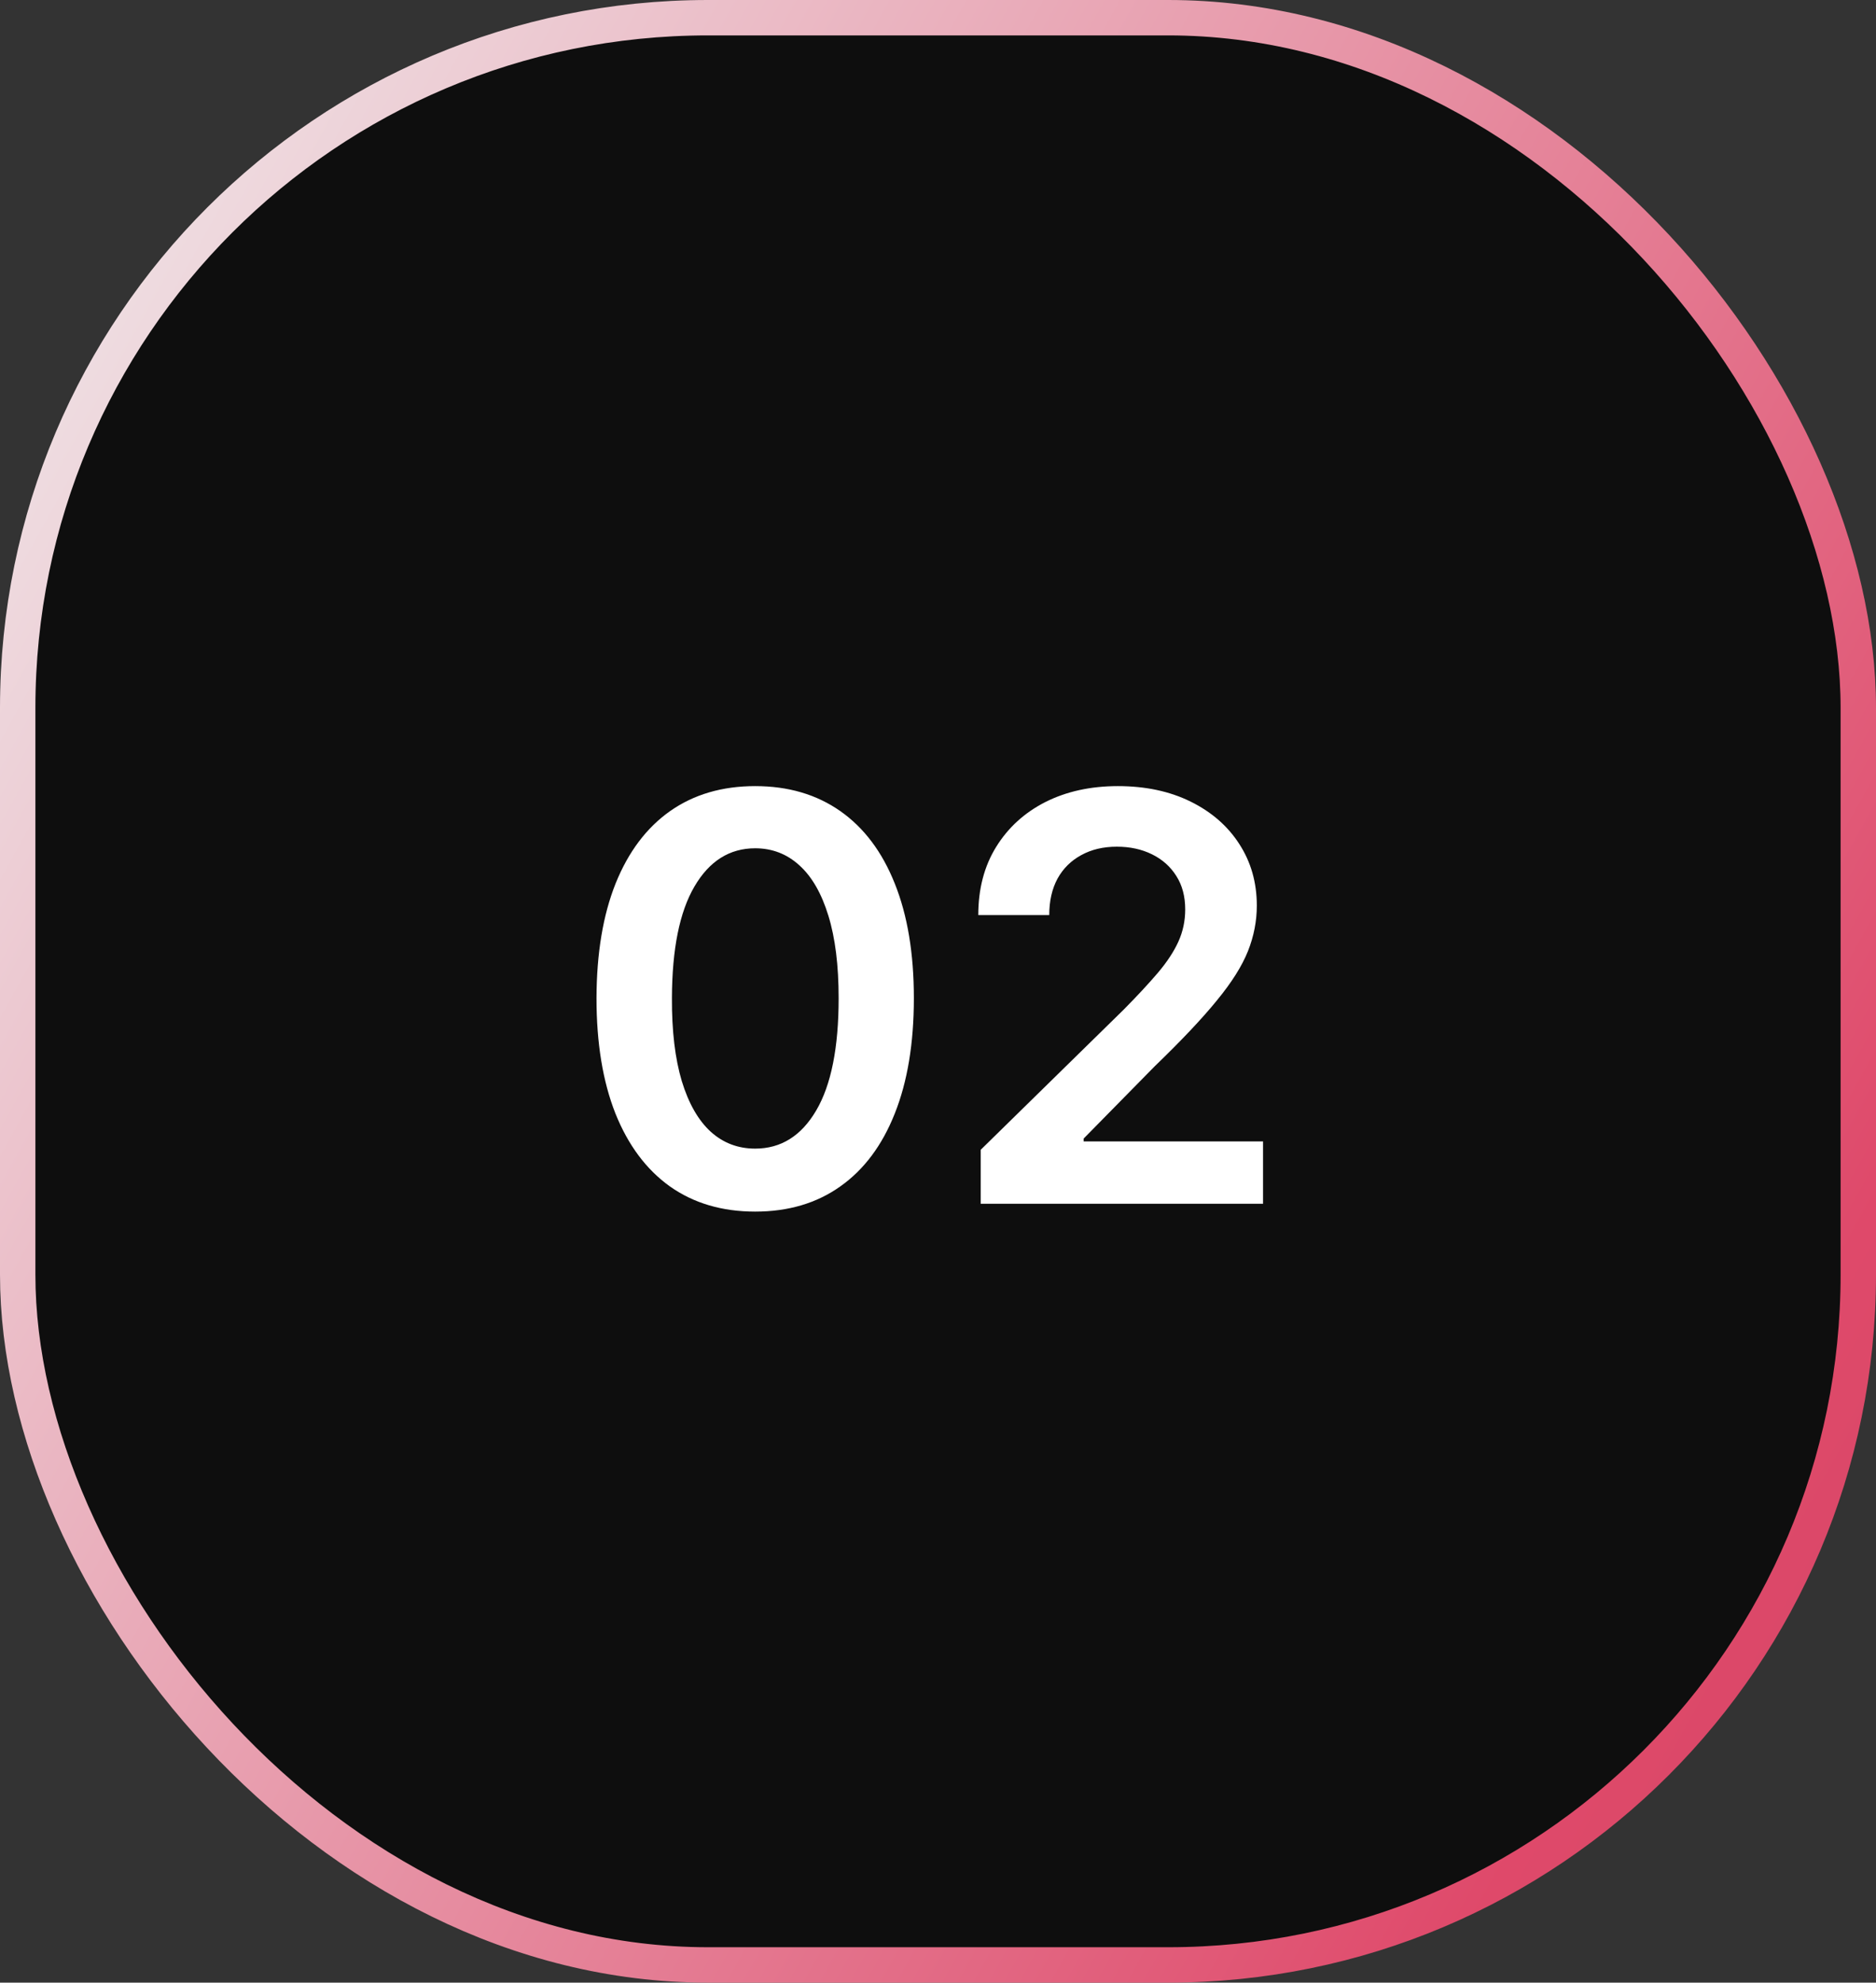 <svg width="53" height="56" viewBox="0 0 53 56" fill="none" xmlns="http://www.w3.org/2000/svg">
<rect x="0" y="0" width="53" height="56" fill="#333333" stroke="none"/>
<rect x="0.5" y="0.5" width="52" height="55" rx="19.5" fill="#0E0E0E"/>
<rect x="0.5" y="0.5" width="52" height="55" rx="19.5" stroke="url(#paint0_linear_992_2994)"/>
<path d="M21.335 34.222C20.4 34.222 19.597 33.985 18.926 33.511C18.259 33.034 17.746 32.347 17.386 31.449C17.03 30.547 16.852 29.462 16.852 28.193C16.856 26.924 17.036 25.845 17.392 24.954C17.752 24.061 18.265 23.379 18.932 22.909C19.602 22.439 20.403 22.204 21.335 22.204C22.267 22.204 23.068 22.439 23.739 22.909C24.409 23.379 24.922 24.061 25.278 24.954C25.638 25.849 25.818 26.928 25.818 28.193C25.818 29.466 25.638 30.553 25.278 31.454C24.922 32.352 24.409 33.038 23.739 33.511C23.072 33.985 22.271 34.222 21.335 34.222ZM21.335 32.443C22.062 32.443 22.636 32.085 23.057 31.369C23.481 30.65 23.693 29.591 23.693 28.193C23.693 27.269 23.597 26.492 23.403 25.864C23.21 25.235 22.938 24.761 22.585 24.443C22.233 24.121 21.816 23.96 21.335 23.96C20.612 23.96 20.04 24.32 19.619 25.04C19.199 25.756 18.987 26.807 18.983 28.193C18.979 29.121 19.072 29.901 19.261 30.534C19.454 31.167 19.727 31.644 20.079 31.966C20.432 32.284 20.85 32.443 21.335 32.443ZM27.706 34V32.477L31.746 28.517C32.132 28.127 32.454 27.78 32.712 27.477C32.969 27.174 33.162 26.881 33.291 26.597C33.42 26.312 33.484 26.009 33.484 25.688C33.484 25.32 33.401 25.006 33.234 24.744C33.068 24.479 32.839 24.275 32.547 24.131C32.255 23.987 31.924 23.915 31.553 23.915C31.17 23.915 30.835 23.994 30.547 24.153C30.259 24.309 30.035 24.53 29.876 24.818C29.721 25.106 29.643 25.449 29.643 25.847H27.638C27.638 25.108 27.806 24.466 28.143 23.921C28.481 23.375 28.945 22.953 29.535 22.653C30.13 22.354 30.812 22.204 31.581 22.204C32.361 22.204 33.047 22.35 33.638 22.642C34.229 22.934 34.687 23.333 35.013 23.841C35.342 24.349 35.507 24.928 35.507 25.579C35.507 26.015 35.424 26.443 35.257 26.864C35.09 27.284 34.797 27.75 34.376 28.261C33.96 28.773 33.374 29.392 32.621 30.119L30.615 32.159V32.239H35.683V34H27.706Z" fill="white"/>
<defs>
<linearGradient id="paint0_linear_992_2994" x1="3.249" y1="2.981" x2="80.528" y2="45.935" gradientUnits="userSpaceOnUse">
<stop stop-color="#EFE3E6"/>
<stop offset="0.662" stop-color="#DF496A"/>
<stop offset="1" stop-color="#BF435E"/>
</linearGradient>
</defs>
</svg>
